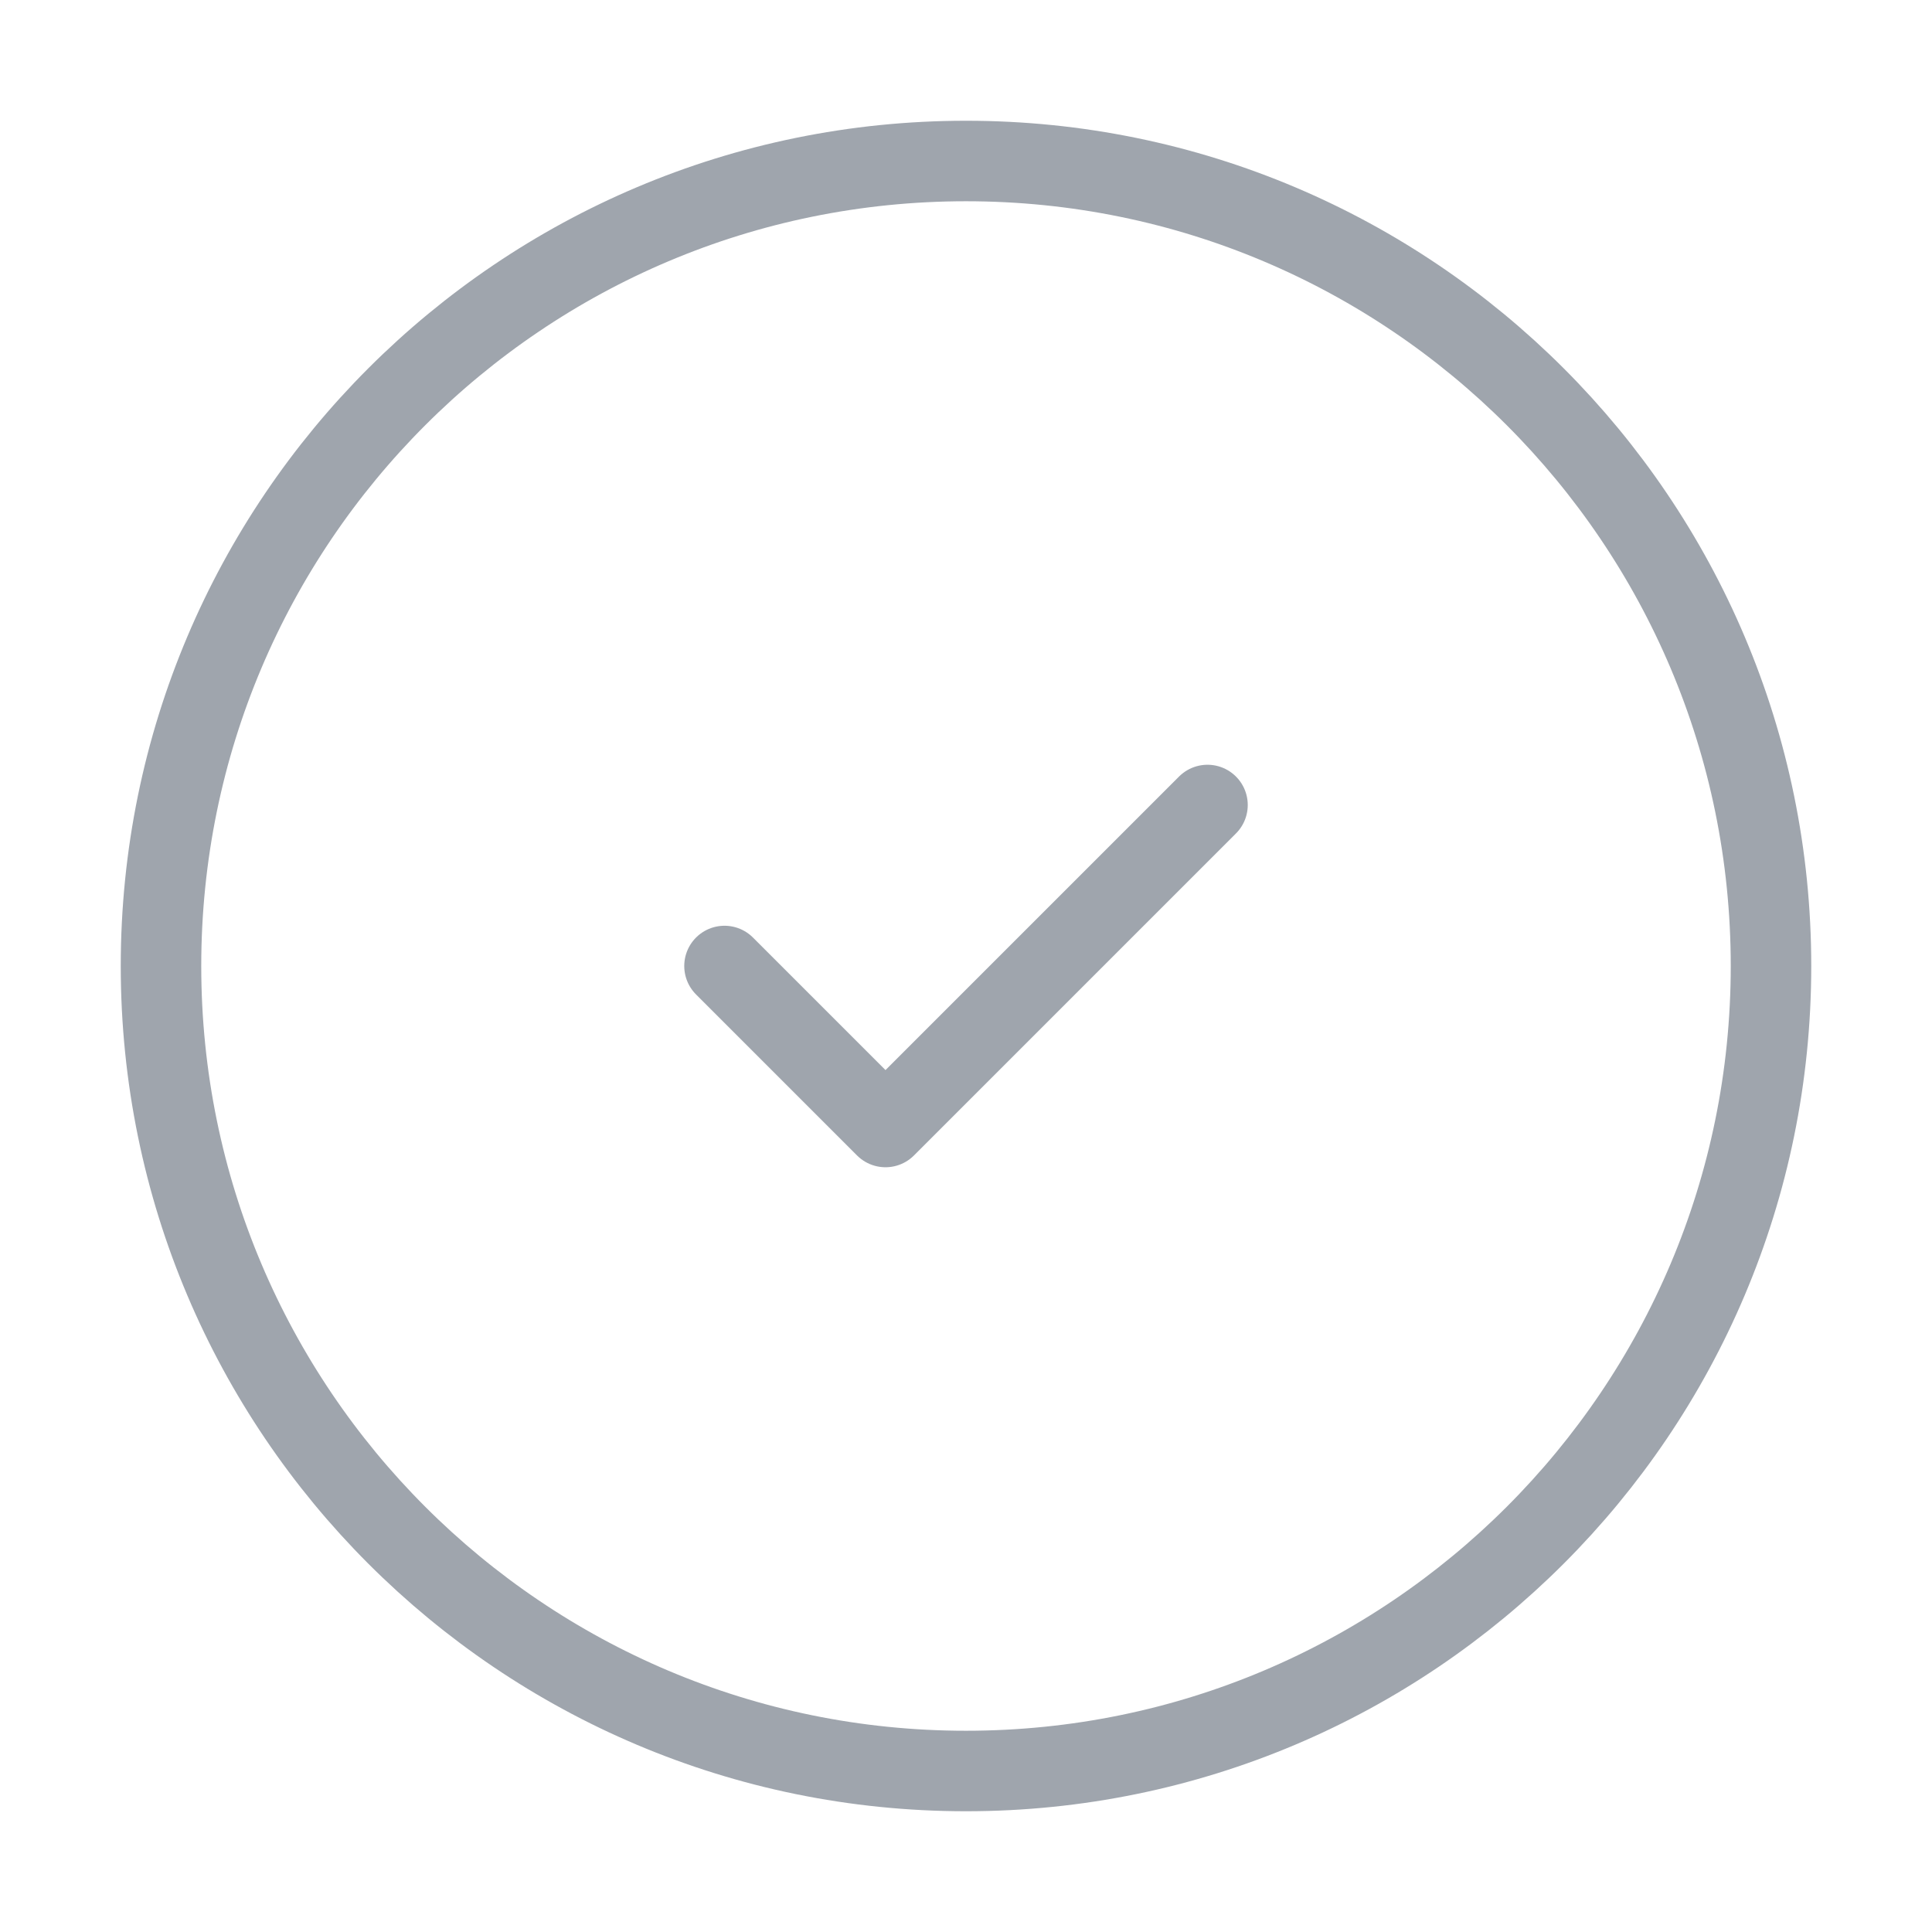 <svg width="24" height="24" viewBox="0 0 24 24" fill="none" xmlns="http://www.w3.org/2000/svg">
<path d="M12 22C17.523 22 22 17.523 22 12C22 6.477 17.523 2 12 2C6.477 2 2 6.477 2 12C2 17.523 6.477 22 12 22Z" stroke="#9FA5AD" stroke-linecap="round" stroke-linejoin="round"/>
<path d="M9 12L11 14L15 10" stroke="#9FA5AD" stroke-linecap="round" stroke-linejoin="round"/>
</svg>
